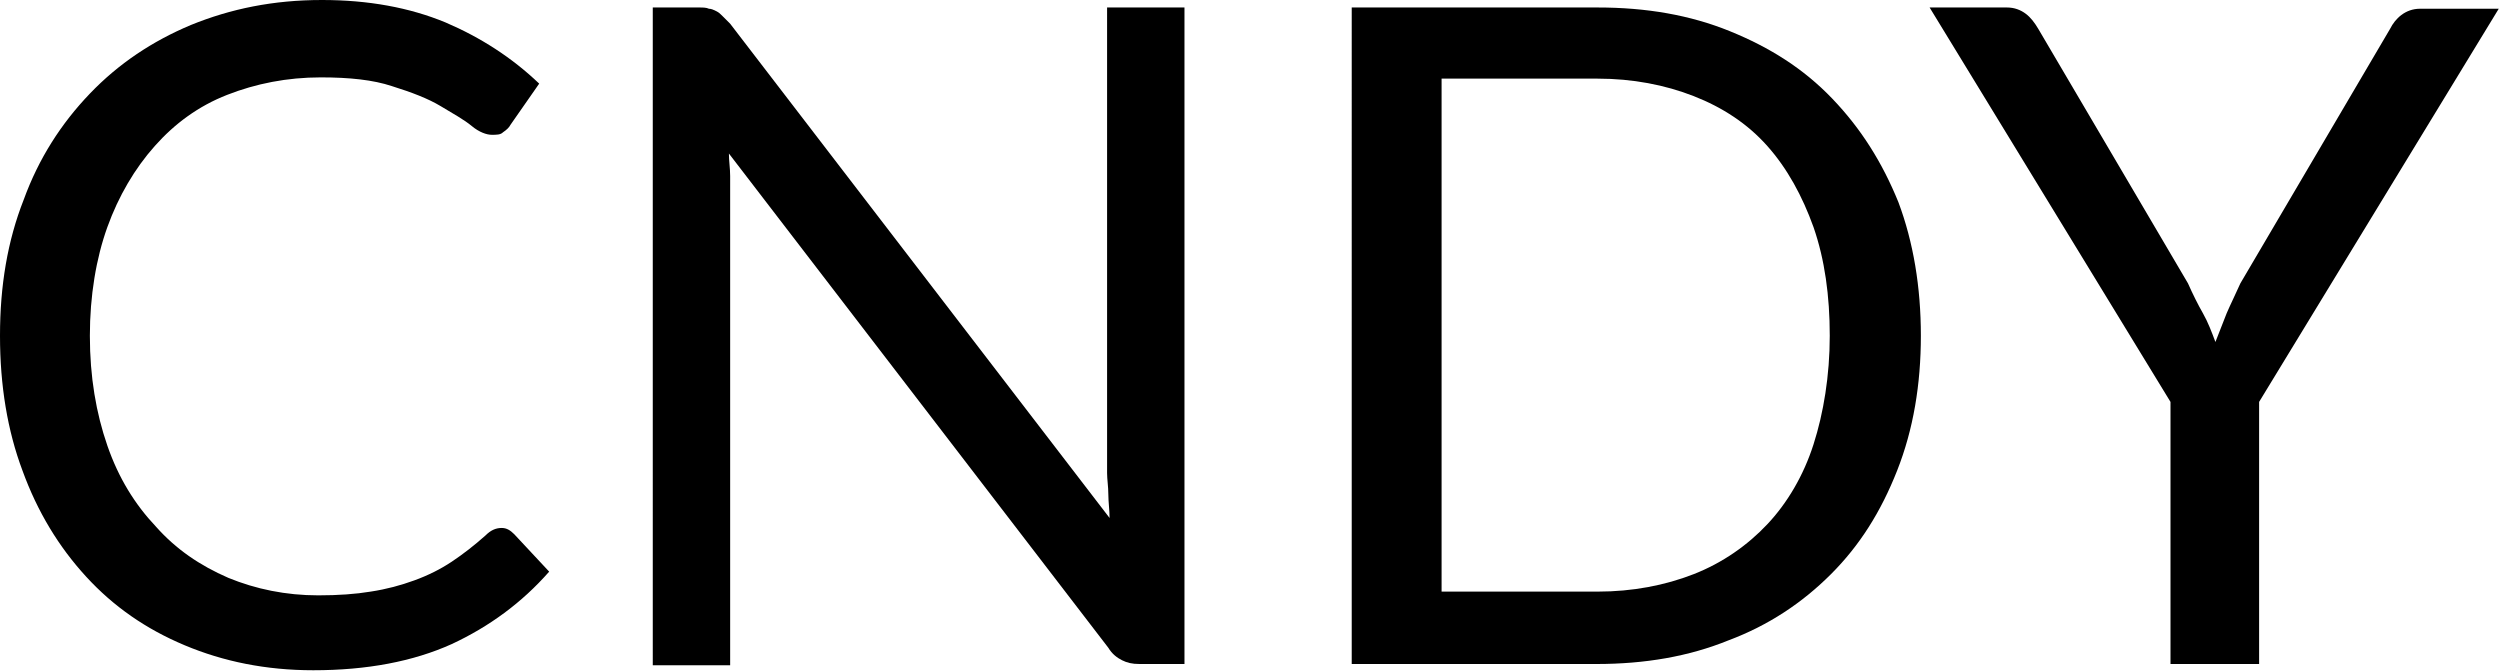 <?xml version="1.0" encoding="utf-8"?>
<!-- Generator: Adobe Illustrator 16.0.0, SVG Export Plug-In . SVG Version: 6.00 Build 0)  -->
<!DOCTYPE svg PUBLIC "-//W3C//DTD SVG 1.1//EN" "http://www.w3.org/Graphics/SVG/1.1/DTD/svg11.dtd">
<svg version="1.1" id="Layer_1" xmlns="http://www.w3.org/2000/svg" xmlns:xlink="http://www.w3.org/1999/xlink" x="0px" y="0px"
	 width="200.3px" height="53.8px" viewBox="0 0 200.3 53.8" enable-background="new 0 0 200.3 53.8" xml:space="preserve">
<g>
	<path d="M40.2,42.3c0.4,0,0.7,0.2,1,0.5l2.8,3c-2.2,2.5-4.8,4.4-7.8,5.8c-3.1,1.4-6.8,2.1-11.1,2.1c-3.8,0-7.2-0.7-10.3-2
		c-3.1-1.3-5.7-3.1-7.9-5.5c-2.2-2.4-3.9-5.2-5.1-8.5C0.6,34.5,0,30.9,0,26.9c0-4,0.6-7.6,1.9-10.9c1.2-3.3,3-6.1,5.3-8.5
		c2.3-2.4,5-4.2,8.1-5.5c3.2-1.3,6.6-2,10.5-2c3.7,0,7,0.6,9.9,1.8C38.5,3,41,4.6,43.2,6.7l-2.3,3.3c-0.1,0.2-0.3,0.4-0.6,0.6
		c-0.2,0.2-0.5,0.2-0.9,0.2c-0.4,0-1-0.2-1.6-0.7c-0.6-0.5-1.5-1-2.5-1.6c-1-0.6-2.3-1.1-3.9-1.6c-1.5-0.5-3.4-0.7-5.7-0.7
		c-2.7,0-5.2,0.5-7.5,1.4c-2.3,0.9-4.2,2.3-5.8,4.1c-1.6,1.8-2.9,4-3.8,6.5s-1.4,5.5-1.4,8.7c0,3.3,0.5,6.2,1.4,8.8s2.2,4.7,3.9,6.5
		c1.6,1.8,3.5,3.1,5.8,4.1c2.2,0.9,4.6,1.4,7.2,1.4c1.6,0,3-0.1,4.2-0.3c1.3-0.2,2.4-0.5,3.5-0.9s2.1-0.9,3-1.5
		c0.9-0.6,1.8-1.3,2.7-2.1C39.3,42.5,39.7,42.3,40.2,42.3z"/>
	<path d="M94.9,0.6v52.6h-3.6c-0.6,0-1-0.1-1.4-0.3c-0.4-0.2-0.8-0.5-1.1-1L58.4,12.3c0,0.6,0.1,1.2,0.1,1.8c0,0.6,0,1.1,0,1.7v37.5
		h-6.2V0.6h3.7c0.3,0,0.6,0,0.8,0.1c0.2,0,0.4,0.1,0.6,0.2c0.2,0.1,0.3,0.2,0.5,0.4s0.4,0.4,0.6,0.6l30.4,39.6
		c0-0.6-0.1-1.3-0.1-1.9c0-0.6-0.1-1.2-0.1-1.7V0.6H94.9z"/>
	<path d="M153.9,26.9c0,3.9-0.6,7.5-1.9,10.8s-3,6-5.3,8.3s-5,4.1-8.2,5.3c-3.2,1.3-6.7,1.9-10.6,1.9h-19.6V0.6H128
		c3.9,0,7.4,0.6,10.6,1.9c3.2,1.3,5.9,3,8.2,5.4s4,5.1,5.3,8.3C153.3,19.4,153.9,23,153.9,26.9z M146.6,26.9c0-3.2-0.4-6.1-1.3-8.7
		c-0.9-2.5-2.1-4.7-3.7-6.5s-3.6-3.1-5.9-4c-2.3-0.9-4.9-1.4-7.7-1.4h-12.5v41.1H128c2.8,0,5.4-0.5,7.7-1.4c2.3-0.9,4.3-2.3,5.9-4
		s2.9-3.9,3.7-6.4S146.6,30.1,146.6,26.9z"/>
	<path d="M181,32.2v21h-7.1v-21L154.6,0.6h6.2c0.6,0,1.1,0.2,1.5,0.5s0.7,0.7,1,1.2l12,20.4c0.4,0.9,0.8,1.7,1.2,2.4
		c0.4,0.7,0.7,1.5,1,2.3c0.3-0.8,0.6-1.5,0.9-2.3c0.3-0.7,0.7-1.5,1.1-2.4l12-20.4c0.2-0.4,0.5-0.8,0.9-1.1c0.4-0.3,0.9-0.5,1.5-0.5
		h6.3L181,32.2z"/>
</g>
</svg>
